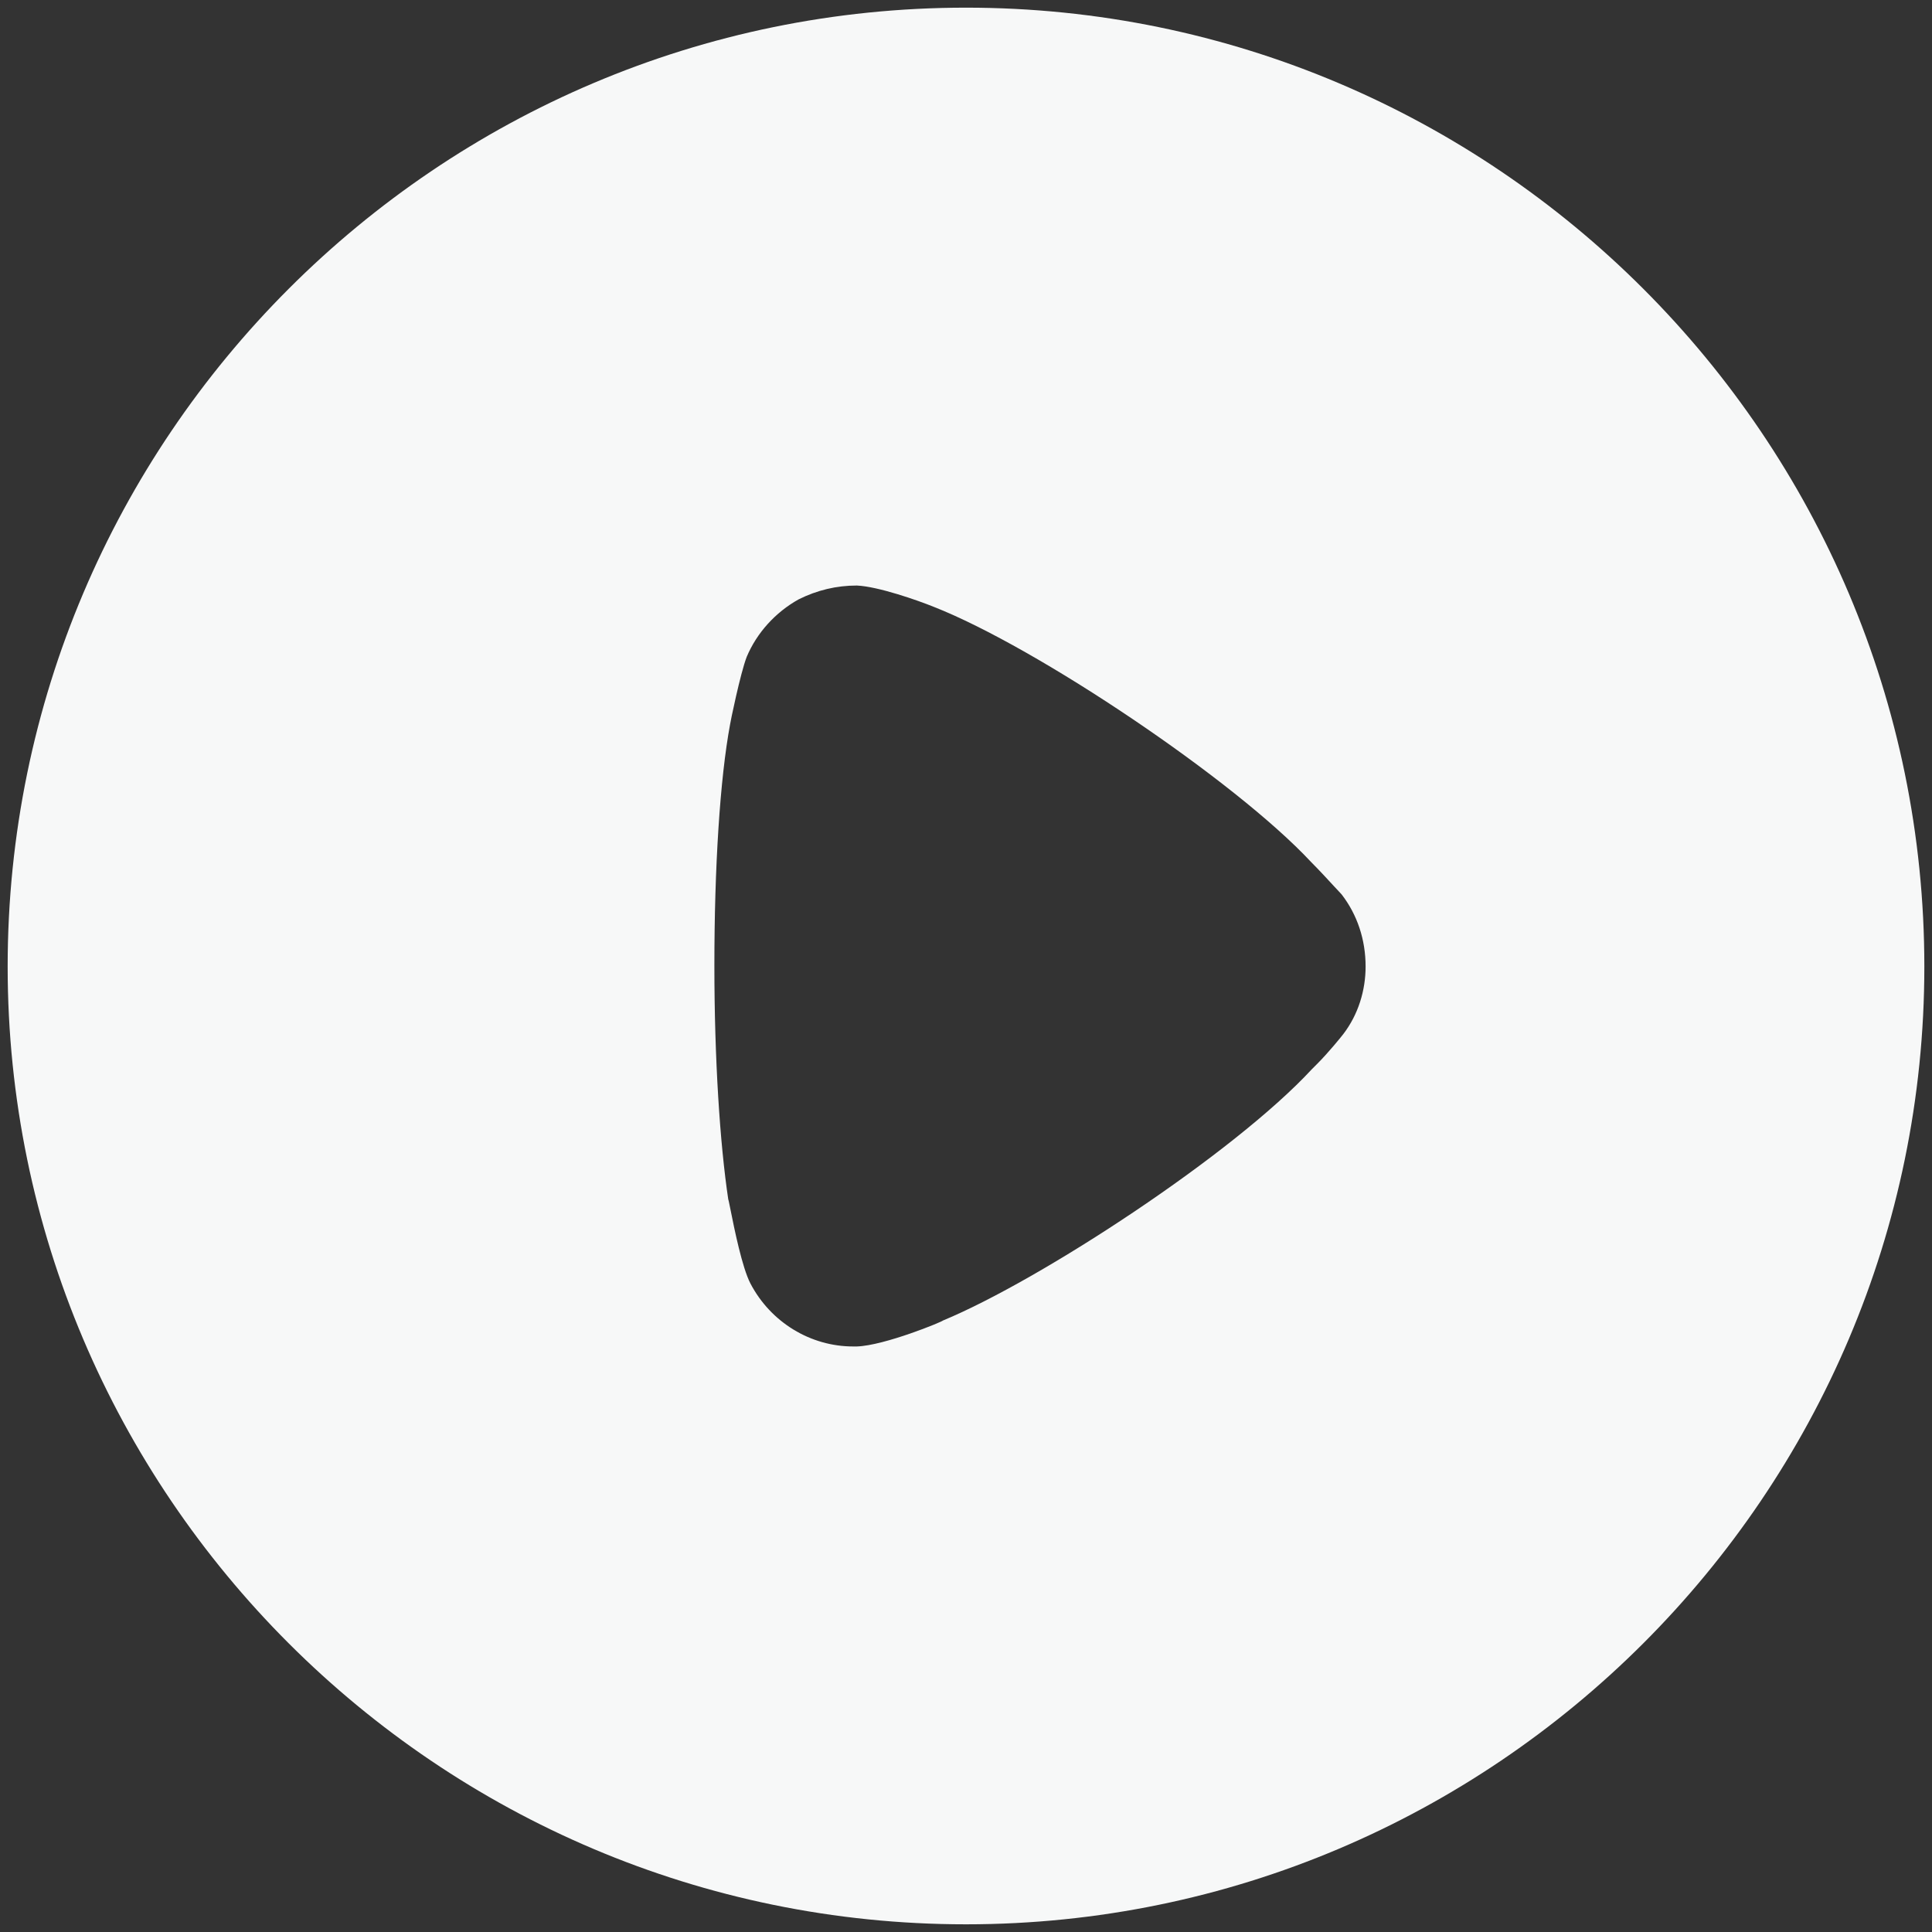 <svg width="84" height="84" viewBox="0 0 84 84" fill="none" xmlns="http://www.w3.org/2000/svg">
<rect x="0" y="0" width="84" height="84" fill="#333333" stroke="none"/>
<path fill-rule="evenodd" clip-rule="evenodd" d="M0.333 42.024C0.333 19.026 19.035 0.333 42 0.333C64.965 0.333 83.667 19.026 83.667 42.024C83.667 64.974 64.965 83.666 42 83.666C19.035 83.666 0.333 64.974 0.333 42.024ZM57.283 46.241C57.725 45.798 58.288 45.115 58.409 44.954C59.053 44.11 59.374 43.065 59.374 42.024C59.374 40.854 59.013 39.769 58.329 38.884C58.273 38.828 58.163 38.709 58.02 38.553C57.752 38.262 57.368 37.844 57.002 37.477C53.704 33.94 45.097 28.151 40.592 26.382C39.908 26.105 38.179 25.498 37.254 25.458C36.369 25.458 35.525 25.659 34.72 26.061C33.715 26.623 32.91 27.508 32.468 28.553C32.187 29.277 31.744 31.447 31.744 31.488C31.302 33.859 31.06 37.718 31.06 41.98C31.06 46.044 31.302 49.738 31.664 52.15C31.674 52.16 31.708 52.333 31.762 52.6C31.925 53.415 32.266 55.112 32.629 55.808C33.514 57.496 35.243 58.542 37.093 58.542H37.254C38.461 58.502 40.994 57.456 40.994 57.416C45.258 55.647 53.663 50.14 57.042 46.482L57.283 46.241Z" fill="#F7F8F8"/>
</svg>
